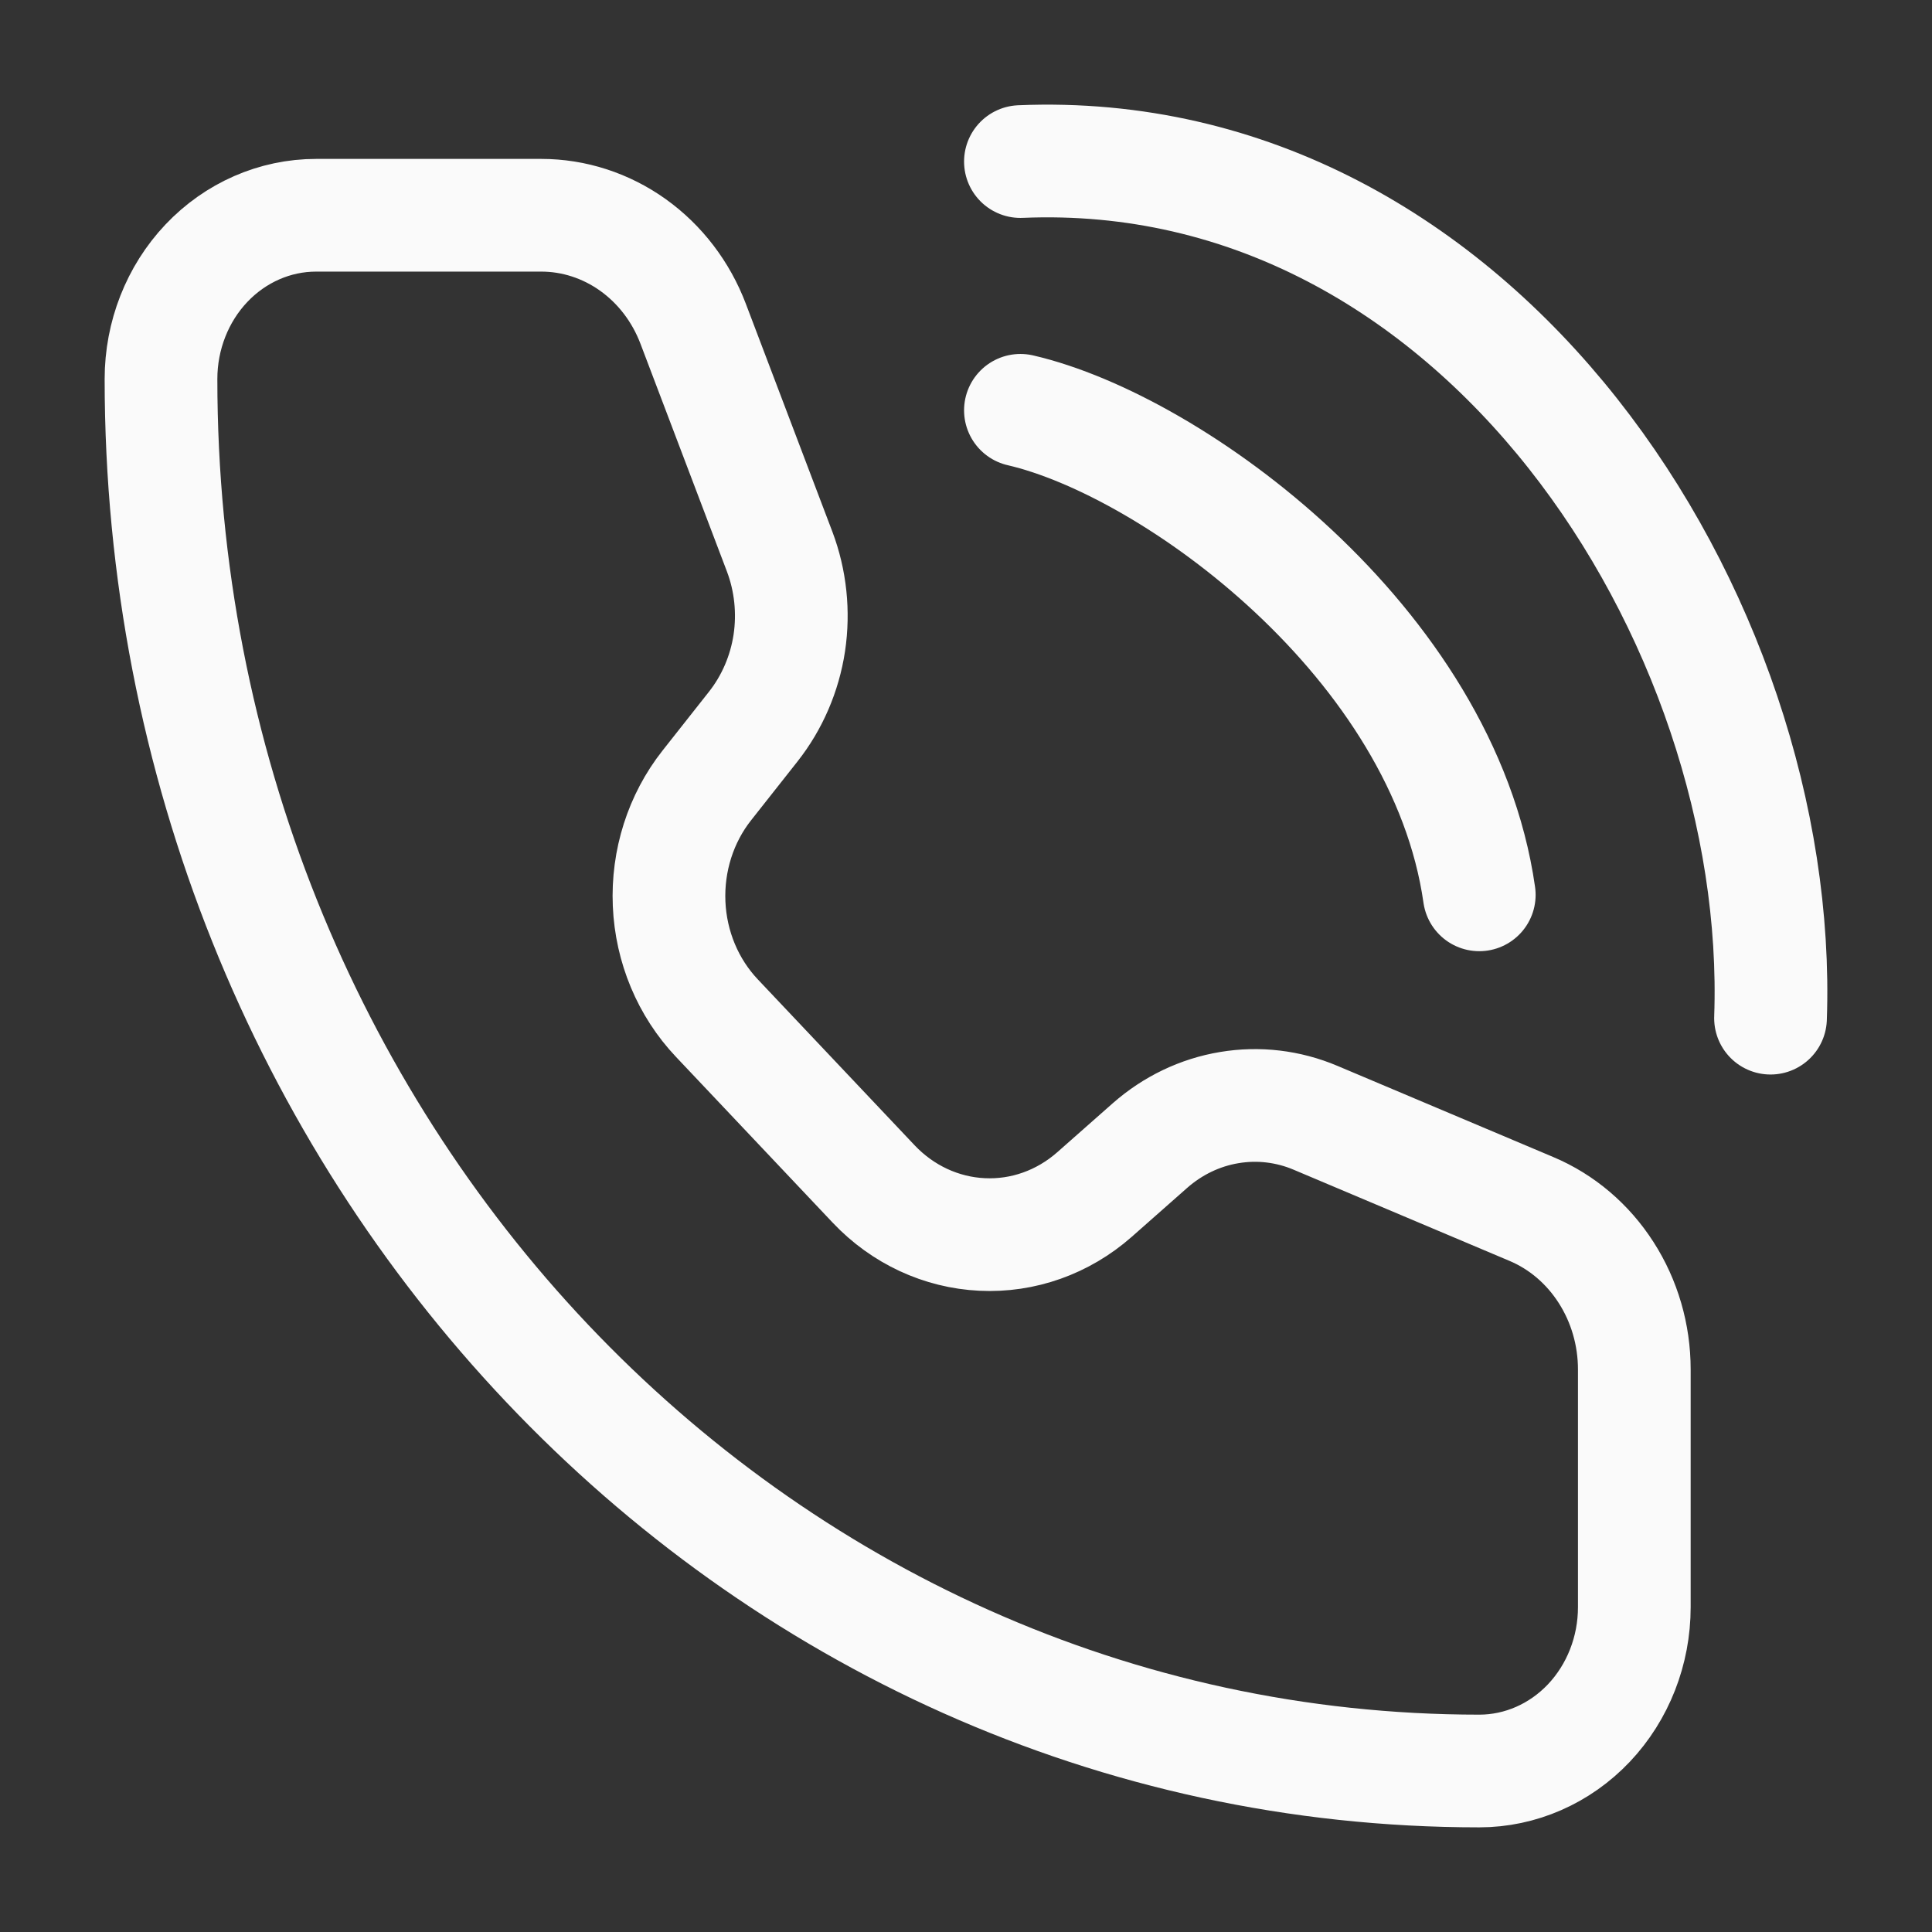 <svg width="24" height="24" viewBox="0 0 24 24" fill="none" xmlns="http://www.w3.org/2000/svg">
<rect x="0" y="0" width="24" height="24" fill="#333333" stroke="none"/>
<g id="icons">
<path id="Vector" d="M12.676 5.097C14.576 5.536 17.93 7.987 18.376 11.116M12.676 2.007C18.376 1.766 22.168 7.705 21.994 12.648M8.611 4.023C8.46 3.625 8.2 3.284 7.863 3.043C7.527 2.803 7.13 2.674 6.724 2.674H3.927C3.416 2.674 2.926 2.888 2.564 3.27C2.203 3.651 2 4.169 2 4.708C2 14.258 9.331 22 18.376 22C18.887 22 19.377 21.785 19.738 21.404C20.099 21.022 20.302 20.505 20.302 19.965V17.012C20.302 16.582 20.18 16.163 19.952 15.808C19.724 15.452 19.401 15.177 19.023 15.018L16.343 13.886C16.003 13.742 15.632 13.698 15.27 13.759C14.908 13.819 14.568 13.982 14.286 14.23L13.595 14.84C13.205 15.183 12.708 15.36 12.2 15.335C11.693 15.311 11.213 15.088 10.854 14.709L8.906 12.648C8.547 12.269 8.335 11.763 8.312 11.228C8.289 10.692 8.456 10.167 8.781 9.756L9.357 9.026C9.592 8.728 9.747 8.369 9.805 7.987C9.862 7.604 9.821 7.212 9.685 6.852L8.611 4.023Z" stroke="#FAFAFA" stroke-width="1.4" stroke-linecap="round" stroke-linejoin="round"/>
</g>
</svg>
